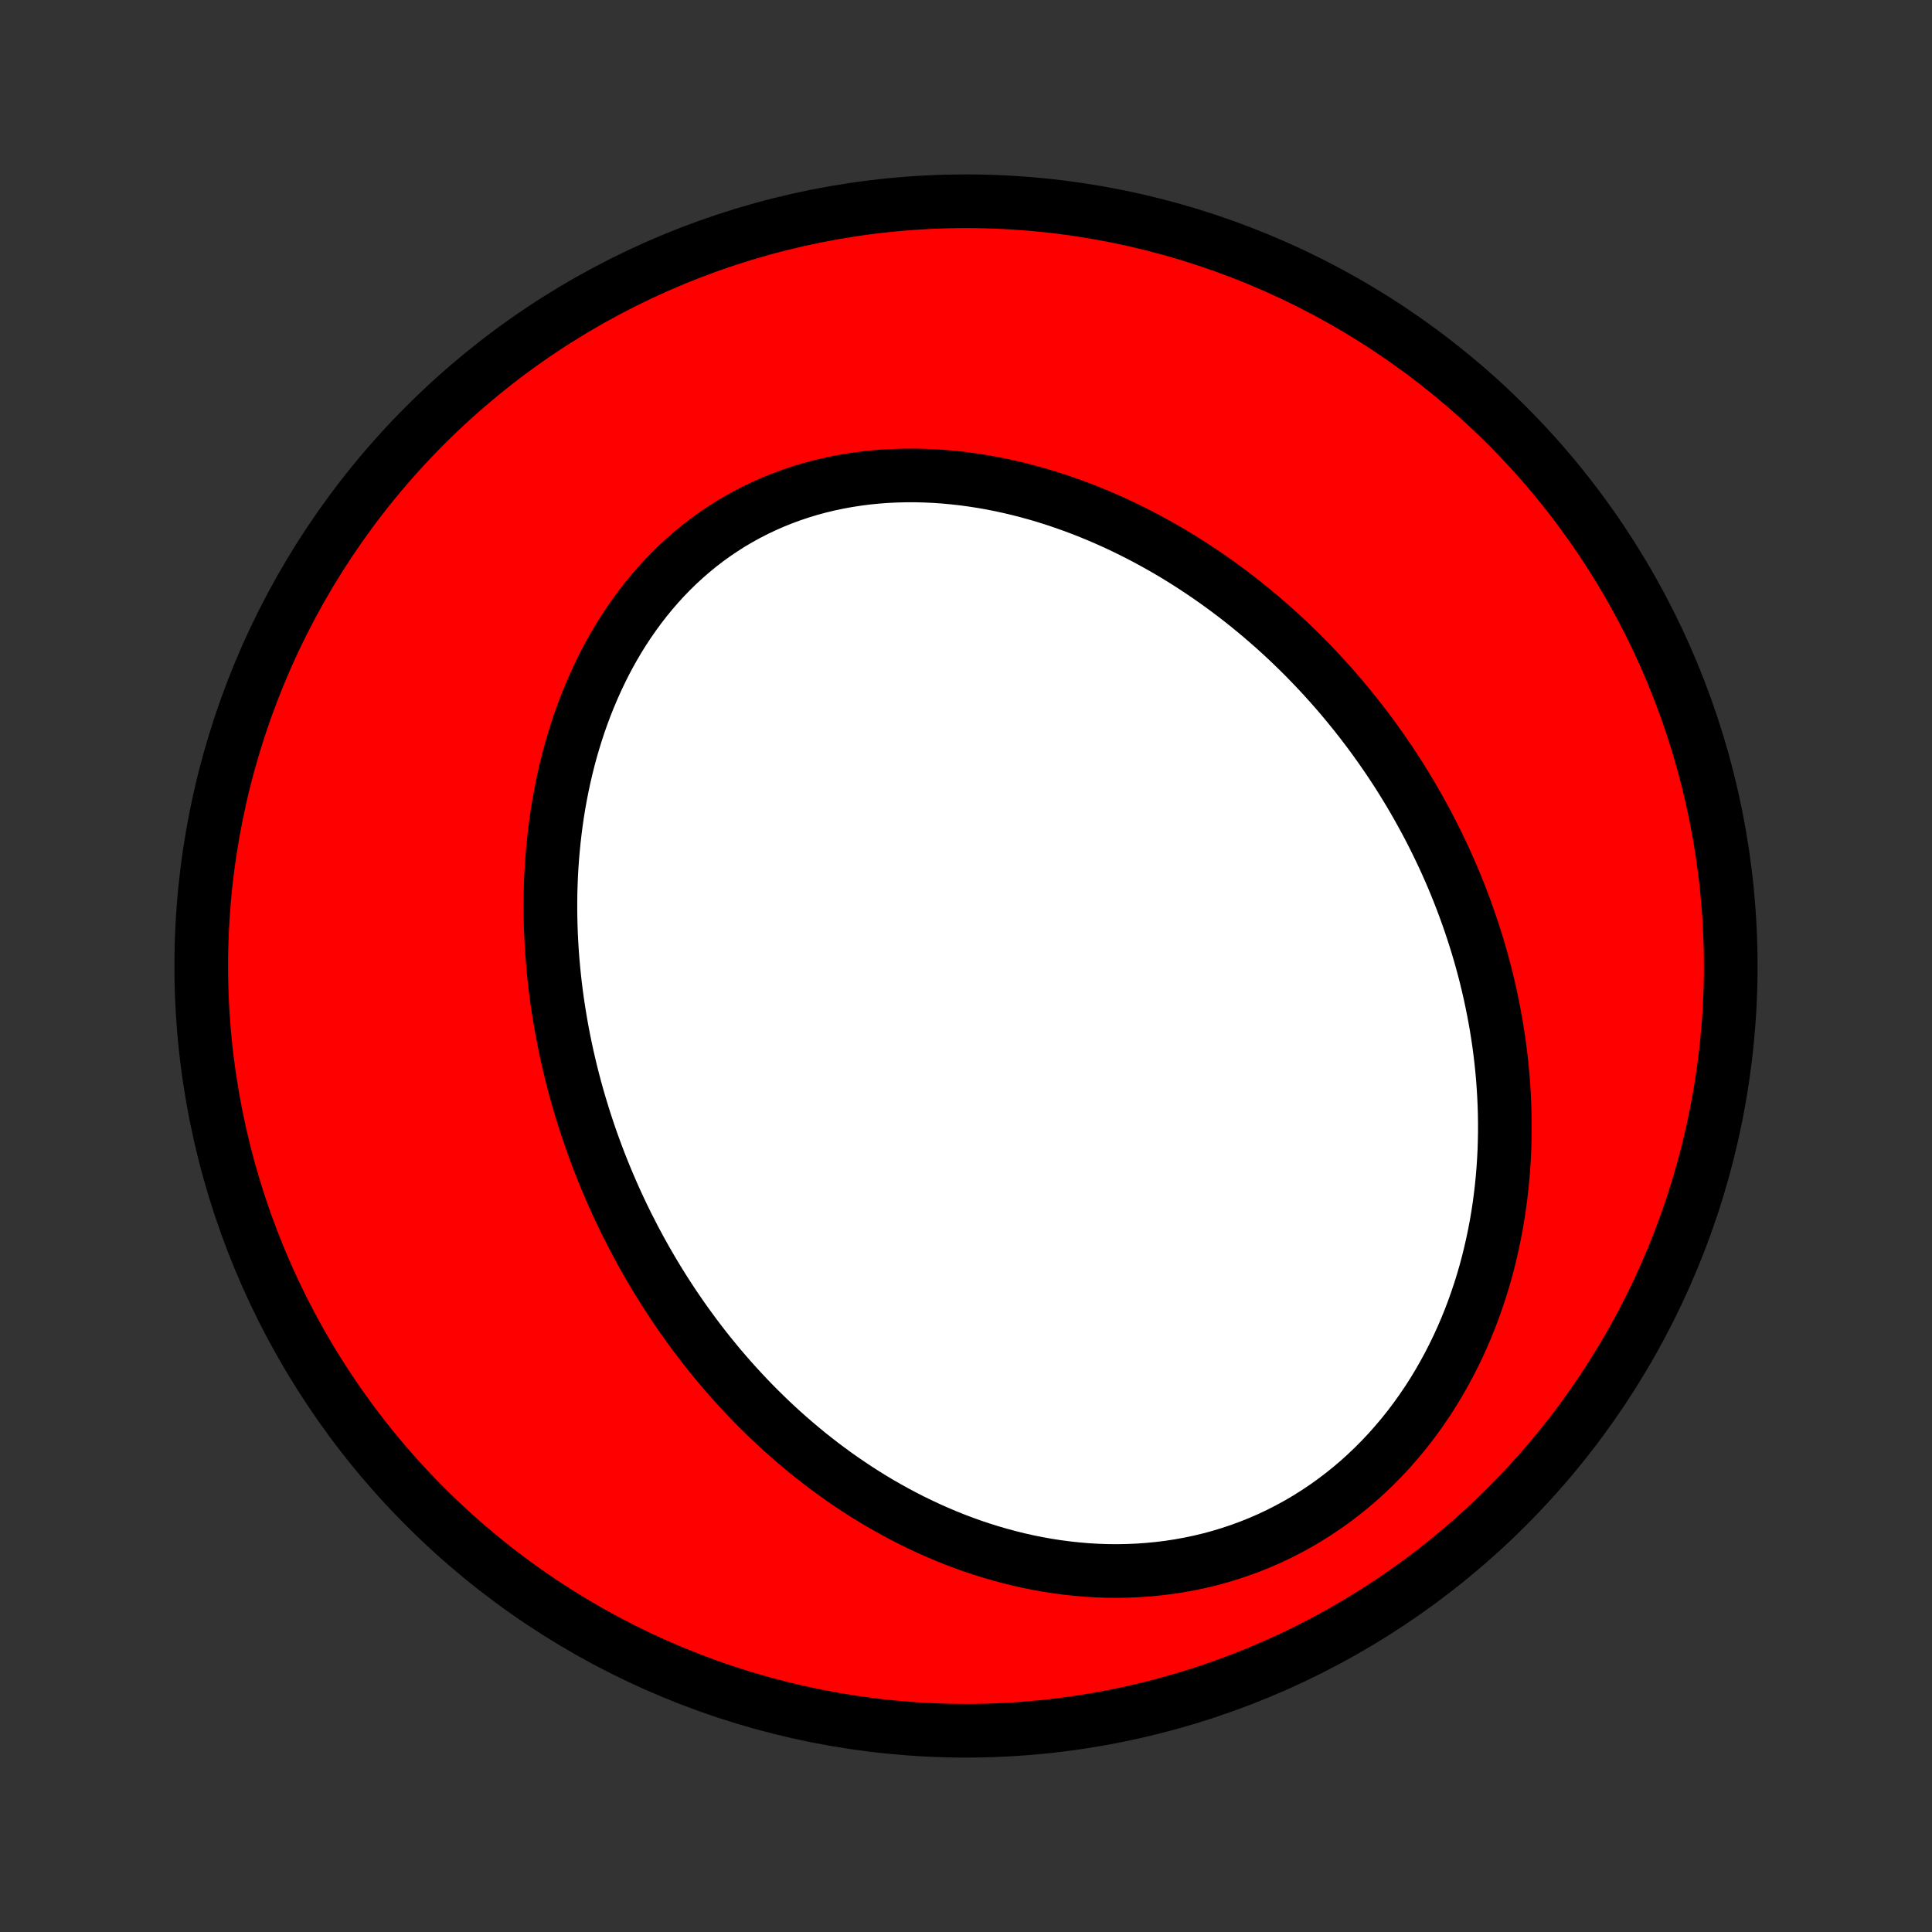 <?xml version="1.0" encoding="utf-8" standalone="no"?>
<!DOCTYPE svg PUBLIC "-//W3C//DTD SVG 1.1//EN"
  "http://www.w3.org/Graphics/SVG/1.1/DTD/svg11.dtd">
<!-- Created with matplotlib (http://matplotlib.org/) -->
<svg height="72pt" version="1.1" viewBox="0 0 72 72" width="72pt" xmlns="http://www.w3.org/2000/svg" xmlns:xlink="http://www.w3.org/1999/xlink">
 <rect x="0" y="0" width="72" height="72" fill="#333333" stroke="none"/>
 <defs>
  <style type="text/css">
*{stroke-linecap:butt;stroke-linejoin:round;}
  </style>
 </defs>
 <g id="figure_1">
  <g id="patch_1">
   <path d="
M0 72
L72 72
L72 0
L0 0
z
" style="fill:none;"/>
  </g>
  <g id="axes_1">
   <g id="PatchCollection_1">
    <defs>
     <path d="
M36 -7.5
C43.558 -7.5 50.808 -10.503 56.153 -15.848
C61.497 -21.192 64.5 -28.442 64.5 -36
C64.5 -43.558 61.497 -50.808 56.153 -56.153
C50.808 -61.497 43.558 -64.5 36 -64.5
C28.442 -64.5 21.192 -61.497 15.848 -56.153
C10.503 -50.808 7.5 -43.558 7.5 -36
C7.5 -28.442 10.503 -21.192 15.848 -15.848
C21.192 -10.503 28.442 -7.5 36 -7.5
z
" id="C0_0_a811fe30f3"/>
     <path d="
M23.37 -26.355
L23.244 -26.612
L23.121 -26.869
L23 -27.128
L22.882 -27.388
L22.767 -27.65
L22.654 -27.913
L22.544 -28.177
L22.436 -28.443
L22.331 -28.71
L22.229 -28.979
L22.129 -29.249
L22.032 -29.521
L21.938 -29.794
L21.846 -30.069
L21.757 -30.345
L21.671 -30.623
L21.587 -30.902
L21.506 -31.183
L21.428 -31.465
L21.353 -31.75
L21.281 -32.035
L21.212 -32.323
L21.145 -32.612
L21.082 -32.903
L21.021 -33.195
L20.964 -33.489
L20.91 -33.785
L20.859 -34.083
L20.811 -34.382
L20.766 -34.683
L20.725 -34.986
L20.687 -35.29
L20.653 -35.596
L20.622 -35.904
L20.595 -36.213
L20.571 -36.524
L20.552 -36.837
L20.536 -37.151
L20.524 -37.467
L20.516 -37.785
L20.512 -38.104
L20.513 -38.424
L20.517 -38.746
L20.527 -39.069
L20.54 -39.393
L20.559 -39.719
L20.582 -40.046
L20.61 -40.374
L20.643 -40.703
L20.681 -41.032
L20.724 -41.363
L20.772 -41.694
L20.826 -42.026
L20.886 -42.358
L20.951 -42.69
L21.022 -43.023
L21.099 -43.355
L21.182 -43.688
L21.271 -44.02
L21.367 -44.351
L21.469 -44.681
L21.577 -45.011
L21.693 -45.339
L21.815 -45.666
L21.944 -45.99
L22.08 -46.313
L22.223 -46.634
L22.373 -46.952
L22.53 -47.268
L22.695 -47.58
L22.868 -47.889
L23.047 -48.194
L23.235 -48.495
L23.43 -48.791
L23.633 -49.083
L23.843 -49.37
L24.061 -49.651
L24.286 -49.926
L24.519 -50.196
L24.759 -50.459
L25.007 -50.715
L25.262 -50.964
L25.524 -51.205
L25.794 -51.439
L26.07 -51.665
L26.353 -51.883
L26.643 -52.092
L26.939 -52.292
L27.241 -52.483
L27.549 -52.665
L27.863 -52.838
L28.182 -53.001
L28.506 -53.154
L28.834 -53.298
L29.167 -53.432
L29.505 -53.556
L29.846 -53.67
L30.19 -53.774
L30.537 -53.868
L30.888 -53.952
L31.24 -54.026
L31.595 -54.091
L31.951 -54.146
L32.309 -54.192
L32.668 -54.228
L33.028 -54.255
L33.388 -54.272
L33.748 -54.281
L34.109 -54.282
L34.468 -54.273
L34.828 -54.257
L35.186 -54.232
L35.543 -54.199
L35.899 -54.159
L36.253 -54.111
L36.605 -54.056
L36.956 -53.994
L37.304 -53.925
L37.65 -53.849
L37.993 -53.767
L38.334 -53.679
L38.672 -53.585
L39.007 -53.485
L39.339 -53.379
L39.668 -53.268
L39.994 -53.152
L40.316 -53.031
L40.636 -52.905
L40.952 -52.774
L41.264 -52.639
L41.574 -52.5
L41.879 -52.356
L42.181 -52.209
L42.48 -52.057
L42.775 -51.902
L43.066 -51.743
L43.354 -51.581
L43.638 -51.416
L43.918 -51.247
L44.195 -51.075
L44.468 -50.9
L44.738 -50.722
L45.004 -50.542
L45.266 -50.359
L45.525 -50.173
L45.781 -49.985
L46.033 -49.794
L46.281 -49.601
L46.526 -49.406
L46.767 -49.208
L47.006 -49.008
L47.24 -48.806
L47.472 -48.603
L47.7 -48.397
L47.925 -48.189
L48.146 -47.979
L48.364 -47.767
L48.58 -47.554
L48.791 -47.338
L49 -47.121
L49.206 -46.902
L49.408 -46.682
L49.608 -46.459
L49.804 -46.236
L49.998 -46.01
L50.188 -45.782
L50.376 -45.553
L50.56 -45.323
L50.742 -45.091
L50.921 -44.857
L51.097 -44.621
L51.27 -44.384
L51.44 -44.145
L51.607 -43.905
L51.772 -43.663
L51.934 -43.419
L52.093 -43.174
L52.249 -42.927
L52.402 -42.678
L52.553 -42.428
L52.701 -42.175
L52.846 -41.922
L52.988 -41.666
L53.128 -41.409
L53.265 -41.15
L53.399 -40.889
L53.53 -40.626
L53.658 -40.362
L53.784 -40.096
L53.907 -39.828
L54.027 -39.557
L54.144 -39.286
L54.258 -39.012
L54.369 -38.736
L54.477 -38.458
L54.582 -38.179
L54.684 -37.897
L54.783 -37.613
L54.879 -37.327
L54.972 -37.039
L55.062 -36.749
L55.148 -36.458
L55.231 -36.163
L55.311 -35.867
L55.387 -35.569
L55.46 -35.268
L55.529 -34.965
L55.594 -34.66
L55.656 -34.353
L55.714 -34.044
L55.769 -33.732
L55.819 -33.419
L55.865 -33.103
L55.907 -32.785
L55.945 -32.465
L55.978 -32.142
L56.007 -31.818
L56.031 -31.491
L56.051 -31.162
L56.066 -30.831
L56.076 -30.499
L56.081 -30.164
L56.081 -29.827
L56.075 -29.489
L56.065 -29.148
L56.048 -28.806
L56.026 -28.463
L55.998 -28.118
L55.964 -27.771
L55.924 -27.423
L55.878 -27.074
L55.825 -26.723
L55.766 -26.372
L55.699 -26.02
L55.626 -25.667
L55.546 -25.314
L55.459 -24.96
L55.365 -24.606
L55.263 -24.253
L55.153 -23.899
L55.035 -23.547
L54.91 -23.195
L54.777 -22.844
L54.635 -22.494
L54.485 -22.146
L54.327 -21.8
L54.16 -21.456
L53.985 -21.115
L53.801 -20.777
L53.609 -20.442
L53.408 -20.11
L53.198 -19.783
L52.979 -19.46
L52.752 -19.142
L52.516 -18.829
L52.271 -18.521
L52.017 -18.22
L51.756 -17.924
L51.485 -17.636
L51.207 -17.355
L50.92 -17.081
L50.626 -16.815
L50.324 -16.558
L50.014 -16.309
L49.697 -16.069
L49.374 -15.839
L49.044 -15.618
L48.707 -15.407
L48.365 -15.206
L48.017 -15.016
L47.664 -14.836
L47.307 -14.667
L46.944 -14.509
L46.578 -14.362
L46.209 -14.227
L45.836 -14.102
L45.46 -13.988
L45.083 -13.886
L44.703 -13.795
L44.322 -13.715
L43.94 -13.646
L43.557 -13.587
L43.173 -13.54
L42.79 -13.503
L42.407 -13.476
L42.025 -13.46
L41.644 -13.453
L41.265 -13.456
L40.887 -13.469
L40.511 -13.491
L40.137 -13.523
L39.766 -13.563
L39.397 -13.611
L39.031 -13.668
L38.669 -13.733
L38.309 -13.805
L37.953 -13.885
L37.6 -13.973
L37.251 -14.067
L36.906 -14.168
L36.565 -14.275
L36.228 -14.388
L35.894 -14.508
L35.565 -14.633
L35.24 -14.764
L34.92 -14.9
L34.603 -15.041
L34.291 -15.187
L33.983 -15.337
L33.68 -15.492
L33.381 -15.651
L33.086 -15.814
L32.795 -15.981
L32.509 -16.152
L32.227 -16.326
L31.95 -16.504
L31.677 -16.685
L31.407 -16.869
L31.143 -17.056
L30.882 -17.247
L30.625 -17.439
L30.373 -17.635
L30.124 -17.832
L29.88 -18.033
L29.64 -18.235
L29.403 -18.44
L29.17 -18.647
L28.941 -18.856
L28.716 -19.067
L28.495 -19.28
L28.277 -19.495
L28.063 -19.711
L27.853 -19.929
L27.646 -20.149
L27.442 -20.371
L27.242 -20.594
L27.046 -20.818
L26.852 -21.044
L26.663 -21.272
L26.476 -21.501
L26.292 -21.731
L26.112 -21.963
L25.935 -22.196
L25.761 -22.431
L25.59 -22.666
L25.422 -22.903
L25.257 -23.142
L25.095 -23.381
L24.936 -23.622
L24.779 -23.864
L24.626 -24.108
L24.476 -24.352
L24.328 -24.598
L24.183 -24.846
L24.041 -25.094
L23.901 -25.344
L23.765 -25.595
L23.63 -25.847
z
" id="C0_1_1971535376"/>
    </defs>
    <g clip-path="url(#p1bffca34e9)">
     <use style="fill:#ff0000;stroke:#000000;stroke-width:2.0;" x="0.0" xlink:href="#C0_0_a811fe30f3" y="72.0"/>
    </g>
    <g clip-path="url(#p1bffca34e9)">
     <use style="fill:#ffffff;stroke:#000000;stroke-width:2.0;" x="0.0" xlink:href="#C0_1_1971535376" y="72.0"/>
    </g>
   </g>
  </g>
 </g>
 <defs>
  <clipPath id="p1bffca34e9">
   <rect height="72.0" width="72.0" x="0.0" y="0.0"/>
  </clipPath>
 </defs>
</svg>
